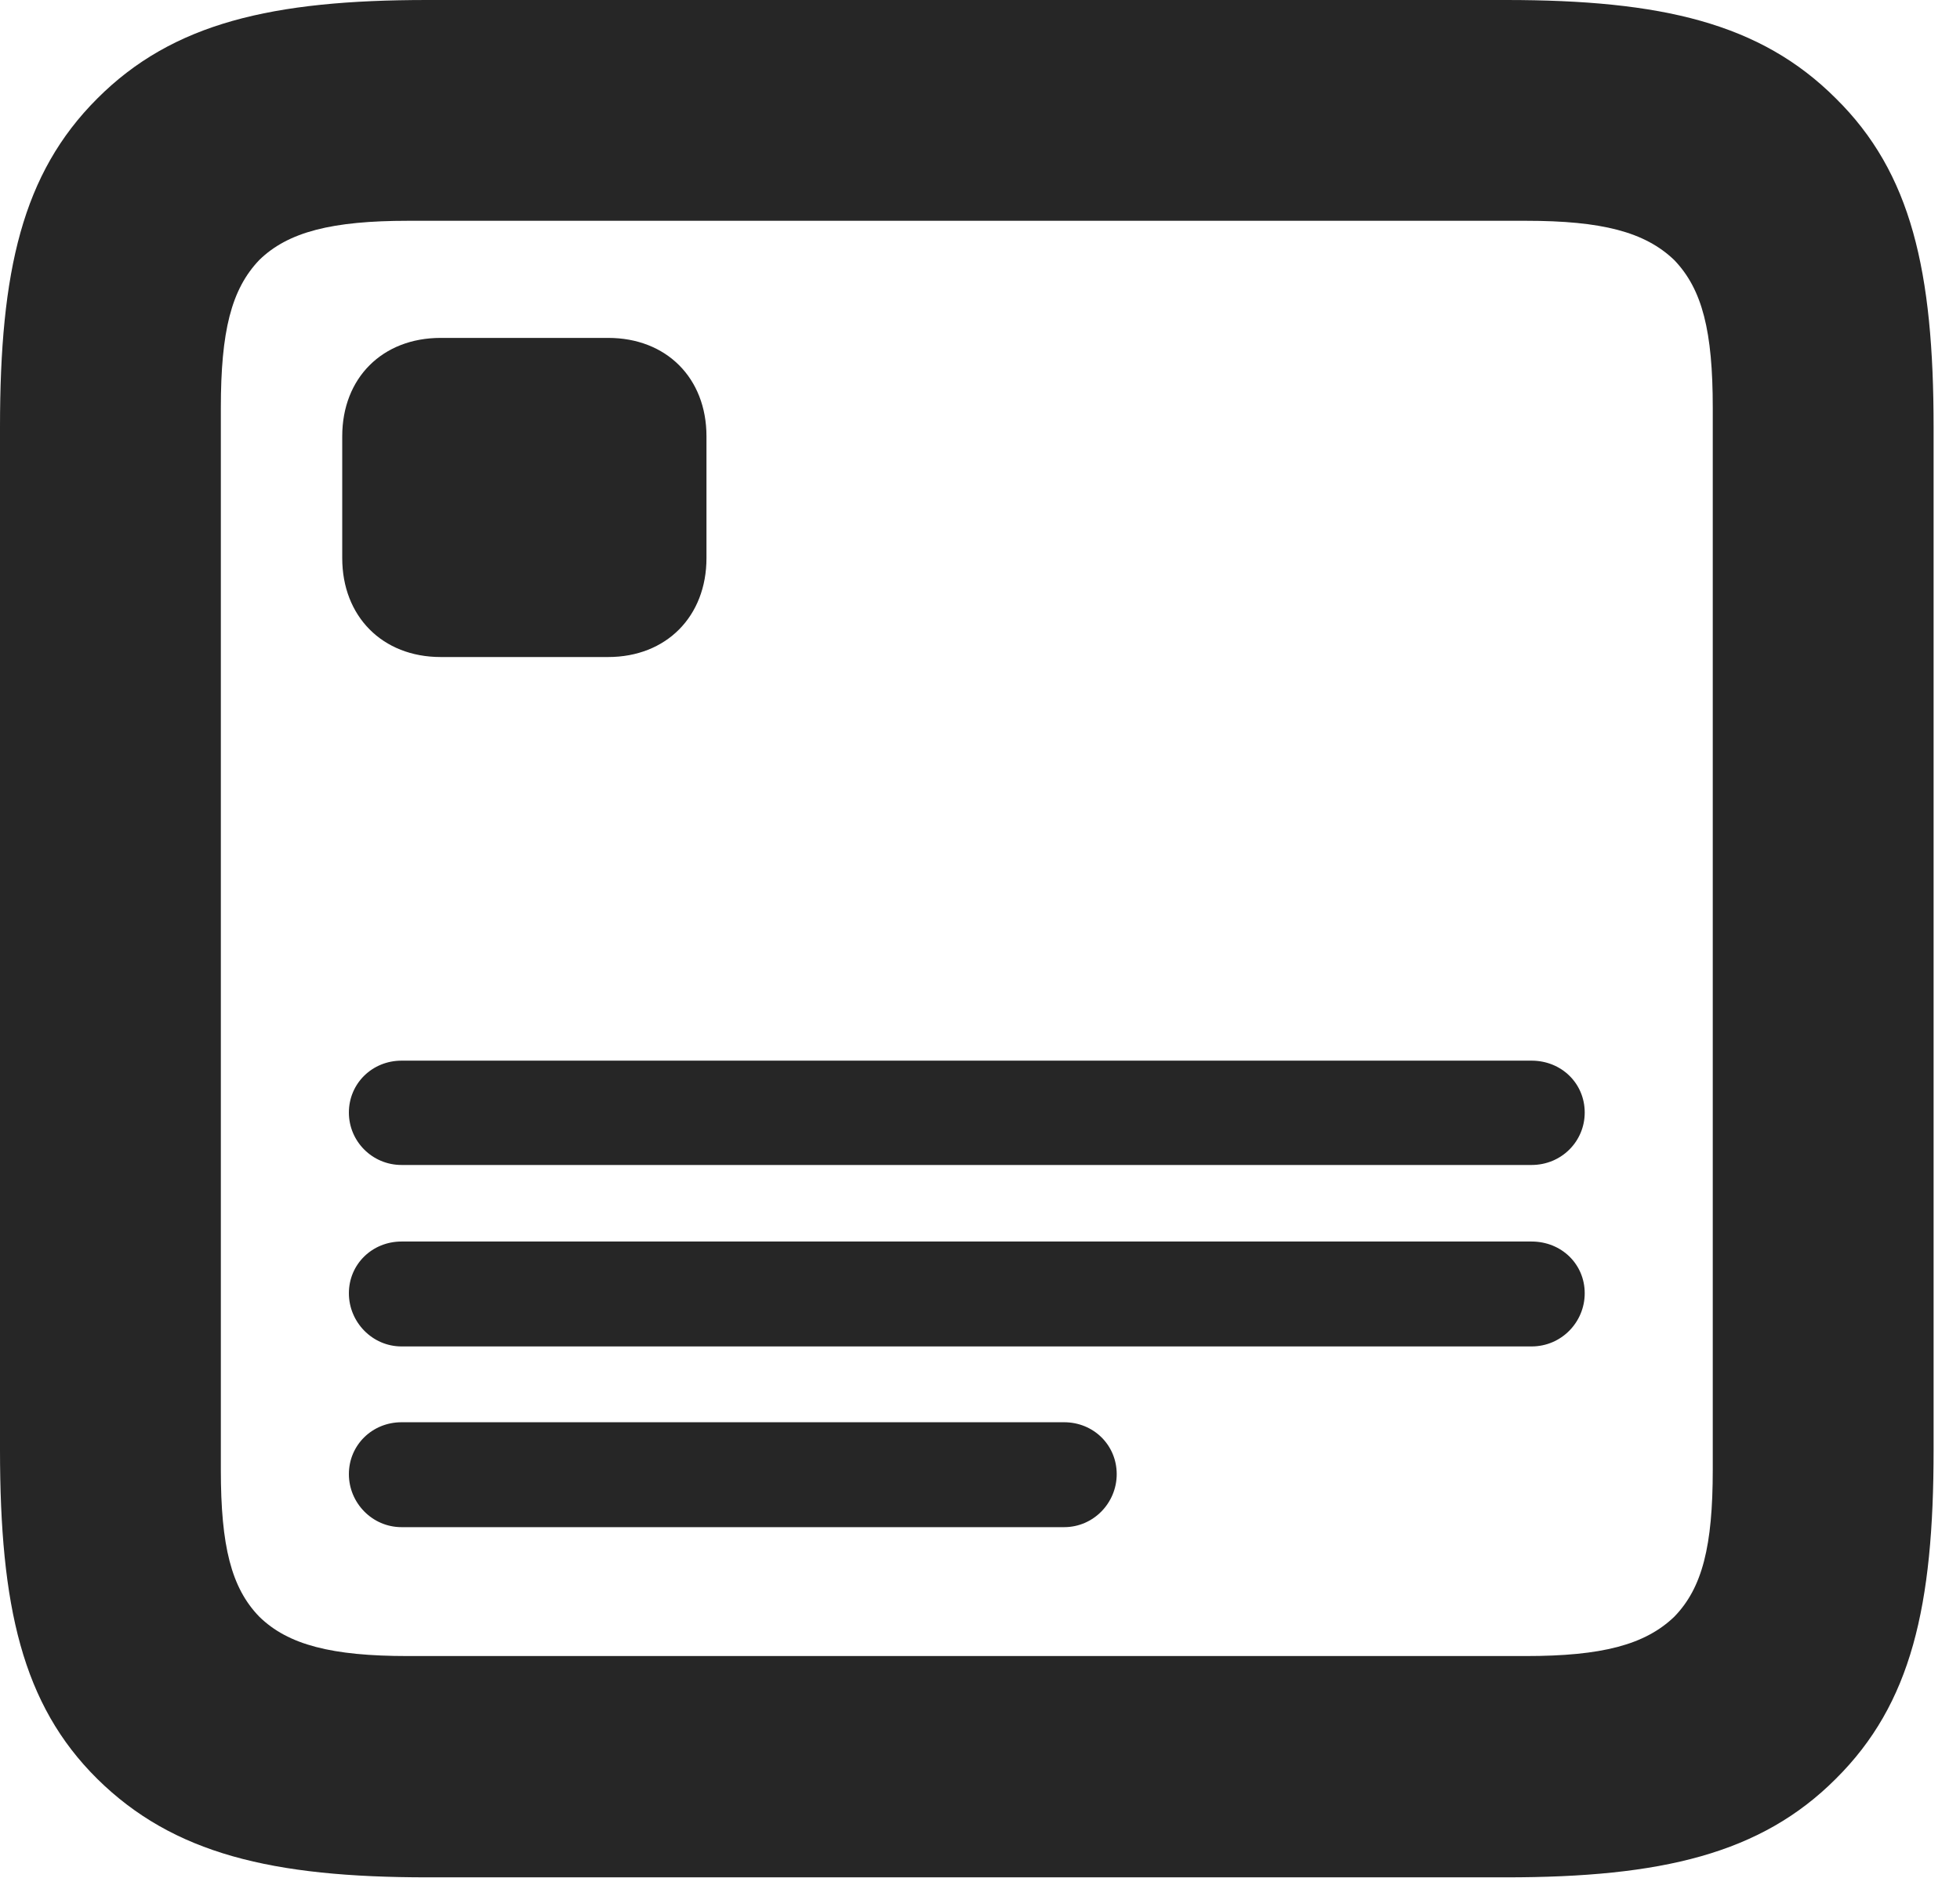 <?xml version="1.0" encoding="UTF-8"?>
<!--Generator: Apple Native CoreSVG 326-->
<!DOCTYPE svg PUBLIC "-//W3C//DTD SVG 1.1//EN" "http://www.w3.org/Graphics/SVG/1.1/DTD/svg11.dtd">
<svg version="1.1" xmlns="http://www.w3.org/2000/svg" xmlns:xlink="http://www.w3.org/1999/xlink"
       viewBox="0 0 26.803 25.689">
       <g>
              <rect height="25.689" opacity="0" width="26.803" x="0" y="0" />
              <path d="M5.847 25.679L20.595 25.679C22.718 25.679 24.079 25.359 25.105 24.331C26.139 23.305 26.442 21.97 26.442 19.83L26.442 5.847C26.442 3.709 26.139 2.365 25.105 1.346C24.072 0.313 22.718 0 20.595 0L5.842 0C3.724 0 2.362 0.313 1.329 1.349C0.303 2.375 0 3.709 0 5.842L0 19.83C0 21.97 0.303 23.314 1.329 24.331C2.37 25.359 3.724 25.679 5.847 25.679ZM5.576 22.652C4.54 22.652 3.94 22.5 3.546 22.114C3.162 21.719 3.02 21.147 3.02 20.104L3.02 5.582C3.02 4.532 3.162 3.958 3.546 3.556C3.94 3.171 4.542 3.02 5.582 3.02L20.866 3.02C21.902 3.02 22.494 3.171 22.896 3.558C23.28 3.958 23.422 4.532 23.422 5.576L23.422 20.104C23.422 21.147 23.28 21.719 22.896 22.114C22.494 22.5 21.902 22.652 20.866 22.652Z"
                     fill="currentColor" fill-opacity="0.85" />
              <path d="M5.491 15.935L20.944 15.935C21.353 15.935 21.671 15.612 21.671 15.218C21.671 14.819 21.353 14.508 20.944 14.508L5.491 14.508C5.091 14.508 4.771 14.819 4.771 15.218C4.771 15.612 5.091 15.935 5.491 15.935ZM5.491 18.417L20.944 18.417C21.353 18.417 21.671 18.084 21.671 17.69C21.671 17.291 21.353 16.982 20.944 16.982L5.491 16.982C5.091 16.982 4.771 17.291 4.771 17.69C4.771 18.084 5.091 18.417 5.491 18.417ZM5.491 20.889L14.552 20.889C14.953 20.889 15.271 20.558 15.271 20.164C15.271 19.765 14.953 19.454 14.552 19.454L5.491 19.454C5.091 19.454 4.771 19.765 4.771 20.164C4.771 20.558 5.091 20.889 5.491 20.889ZM6.026 8.987L8.317 8.987C9.112 8.987 9.661 8.431 9.661 7.634L9.661 5.968C9.661 5.17 9.112 4.622 8.317 4.622L6.026 4.622C5.229 4.622 4.68 5.17 4.68 5.968L4.68 7.634C4.68 8.431 5.229 8.987 6.026 8.987Z"
                     fill="currentColor" fill-opacity="0.85" />
       </g>
</svg>